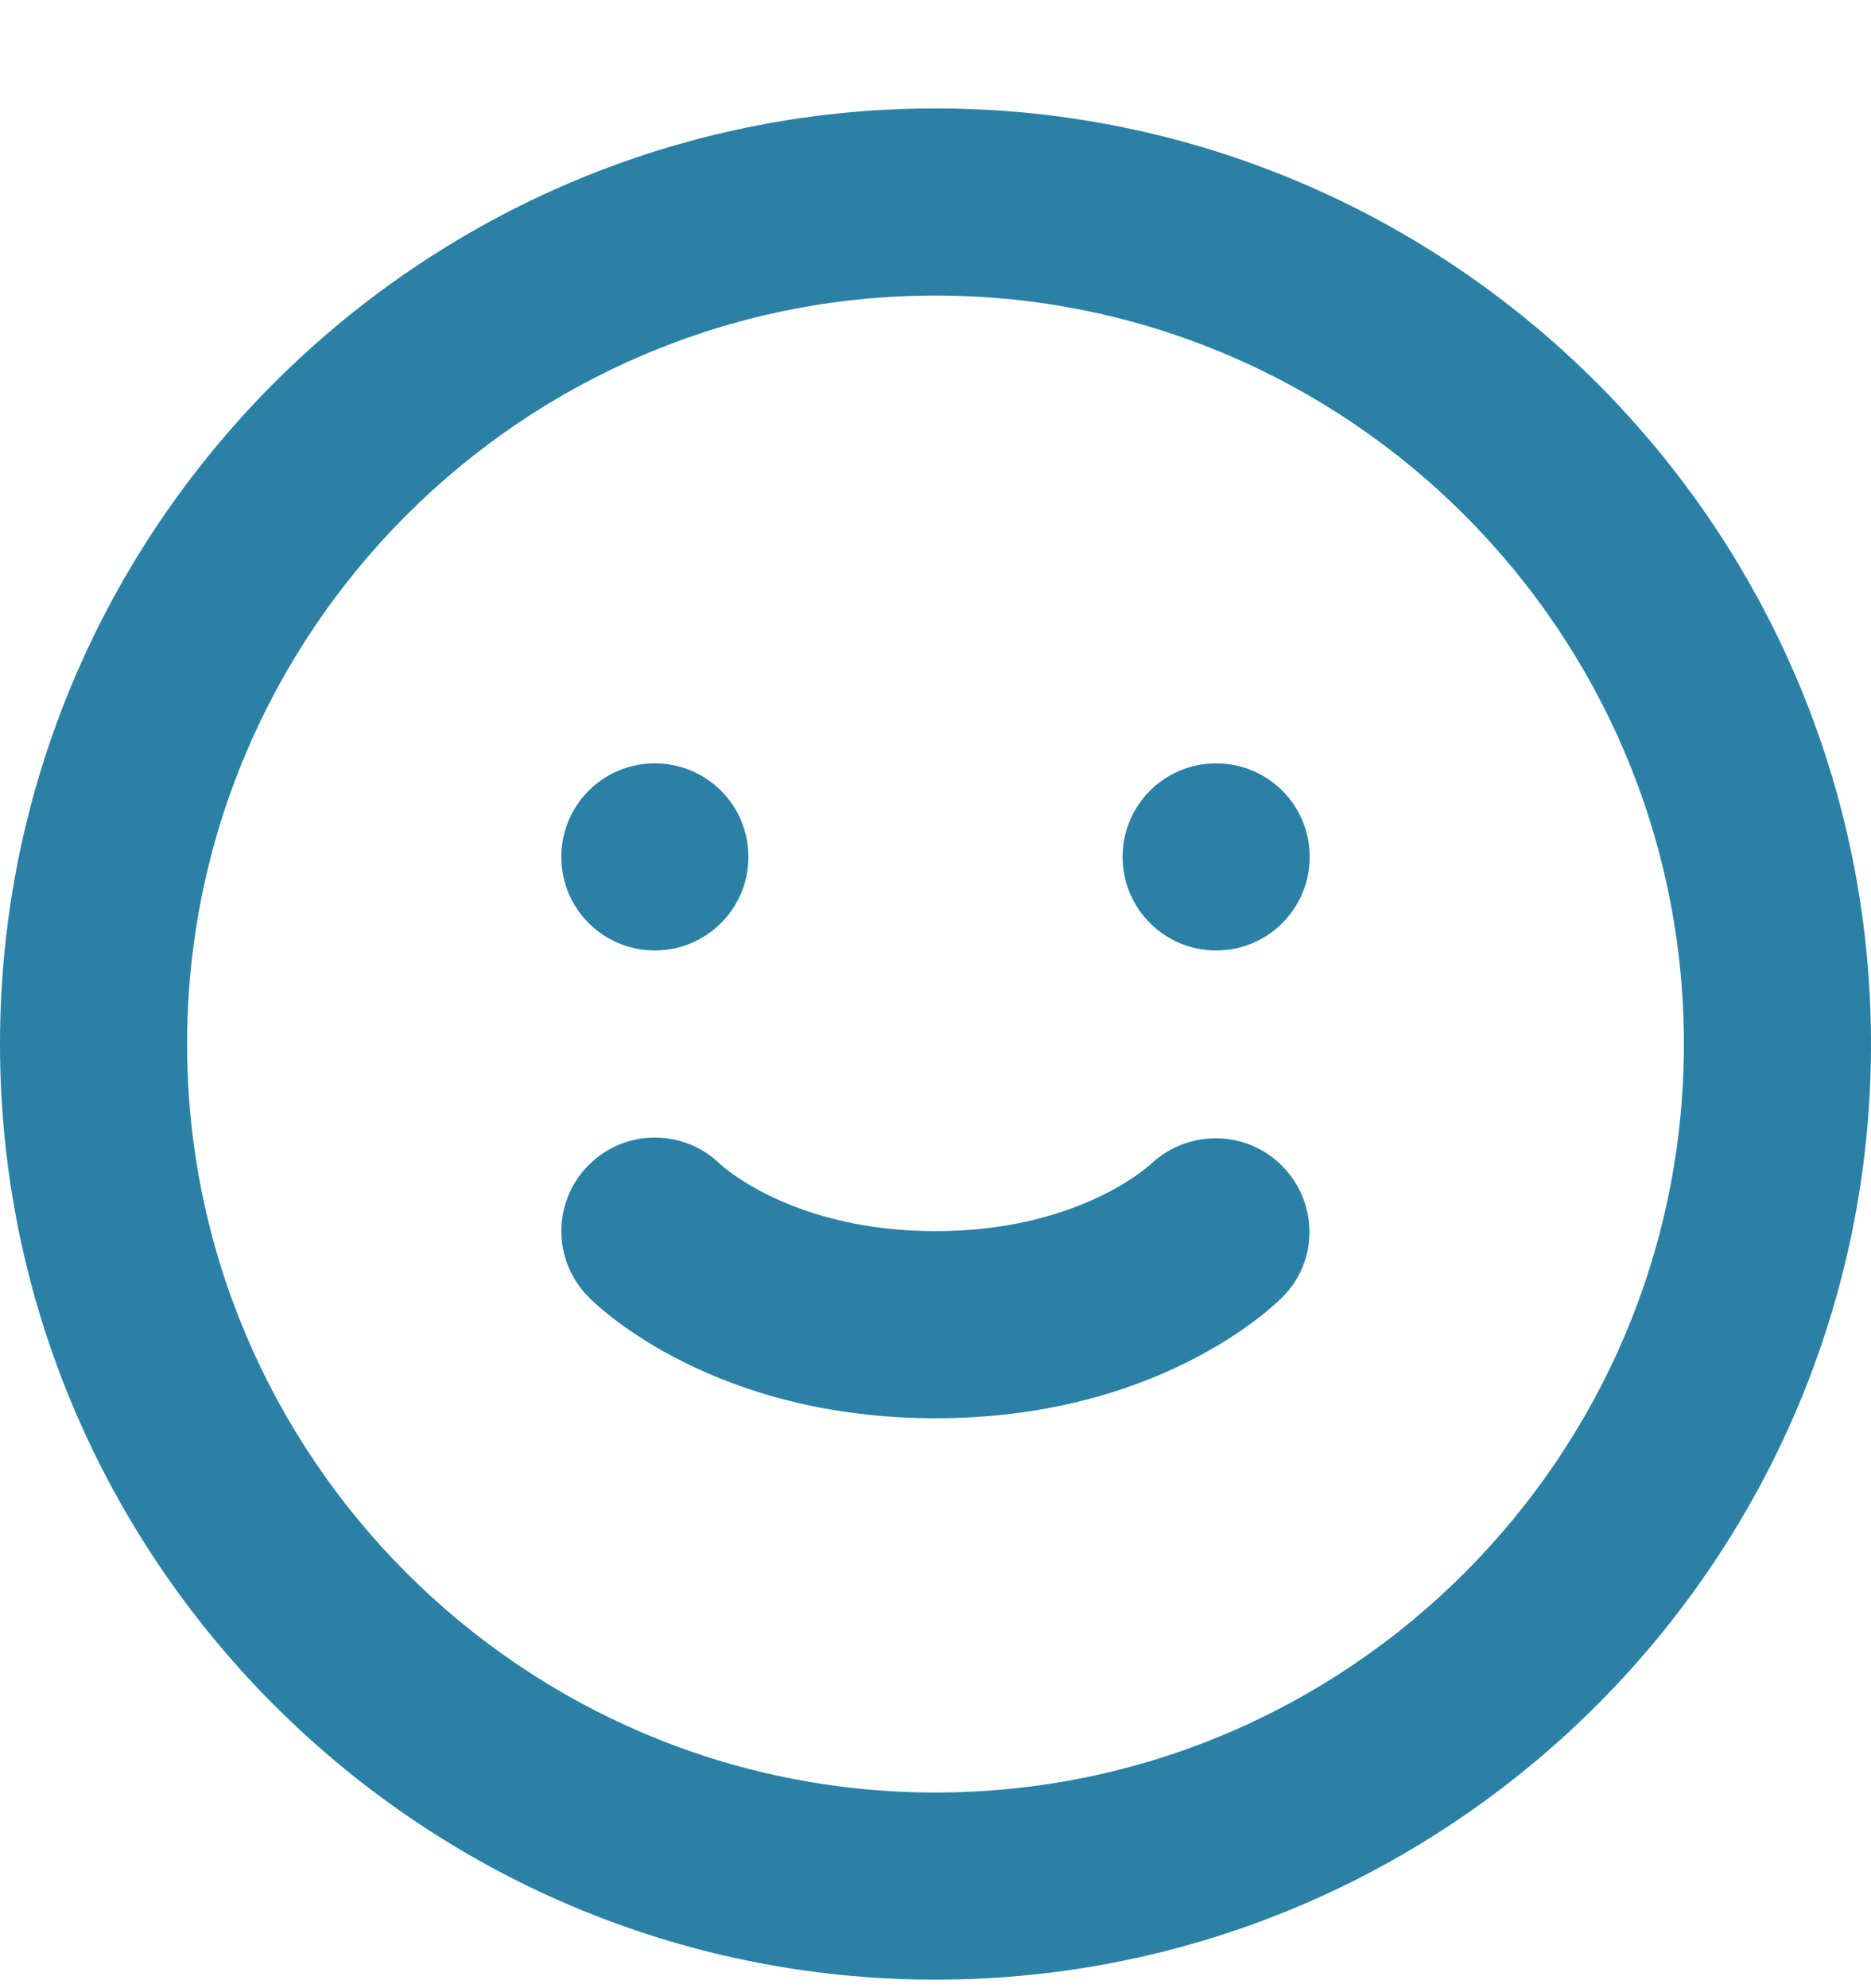 <?xml version="1.0" encoding="UTF-8"?>
<svg width="16px" height="17px" viewBox="0 0 16 17" version="1.1" xmlns="http://www.w3.org/2000/svg" xmlns:xlink="http://www.w3.org/1999/xlink">
    <!-- Generator: Sketch 52.2 (67145) - http://www.bohemiancoding.com/sketch -->
    <title>Icon Copy 2</title>
    <desc>Created with Sketch.</desc>
    <defs>
        <path d="M97,18.927 C92.589,18.927 89,22.515 89,26.927 C89,31.338 92.589,34.927 97,34.927 C101.411,34.927 105,31.338 105,26.927 C105,22.515 101.411,18.927 97,18.927 M97,33.327 C93.471,33.327 90.6,30.455 90.6,26.927 C90.6,23.398 93.471,20.527 97,20.527 C100.529,20.527 103.4,23.398 103.4,26.927 C103.4,30.455 100.529,33.327 97,33.327 M94.6,26.127 C95.042,26.127 95.4,25.769 95.4,25.327 C95.4,24.884 95.042,24.527 94.6,24.527 C94.158,24.527 93.8,24.884 93.8,25.327 C93.8,25.769 94.158,26.127 94.6,26.127 M99.4,24.527 C98.958,24.527 98.6,24.884 98.6,25.327 C98.6,25.769 98.958,26.127 99.4,26.127 C99.842,26.127 100.2,25.769 100.2,25.327 C100.2,24.884 99.842,24.527 99.4,24.527 M98.843,27.952 C98.819,27.975 98.215,28.527 97,28.527 C95.803,28.527 95.199,27.991 95.158,27.953 C94.845,27.649 94.344,27.651 94.035,27.961 C93.722,28.273 93.722,28.78 94.035,29.092 C94.14,29.199 95.123,30.127 97,30.127 C98.877,30.127 99.86,29.199 99.966,29.092 C100.275,28.784 100.274,28.289 99.97,27.975 C99.667,27.661 99.163,27.652 98.843,27.952" id="path-1"></path>
    </defs>
    <g id="Page-1" stroke="none" stroke-width="1" fill="none" fill-rule="evenodd">
        <g id="Artboard" transform="translate(-89, -18)">
            <mask id="mask-2" fill="white">
                <use xlink:href="#path-1"></use>
            </mask>
            <use id="Icon-Copy-2" fill="#2A81A5" xlink:href="#path-1"></use>
        </g>
    </g>
</svg>